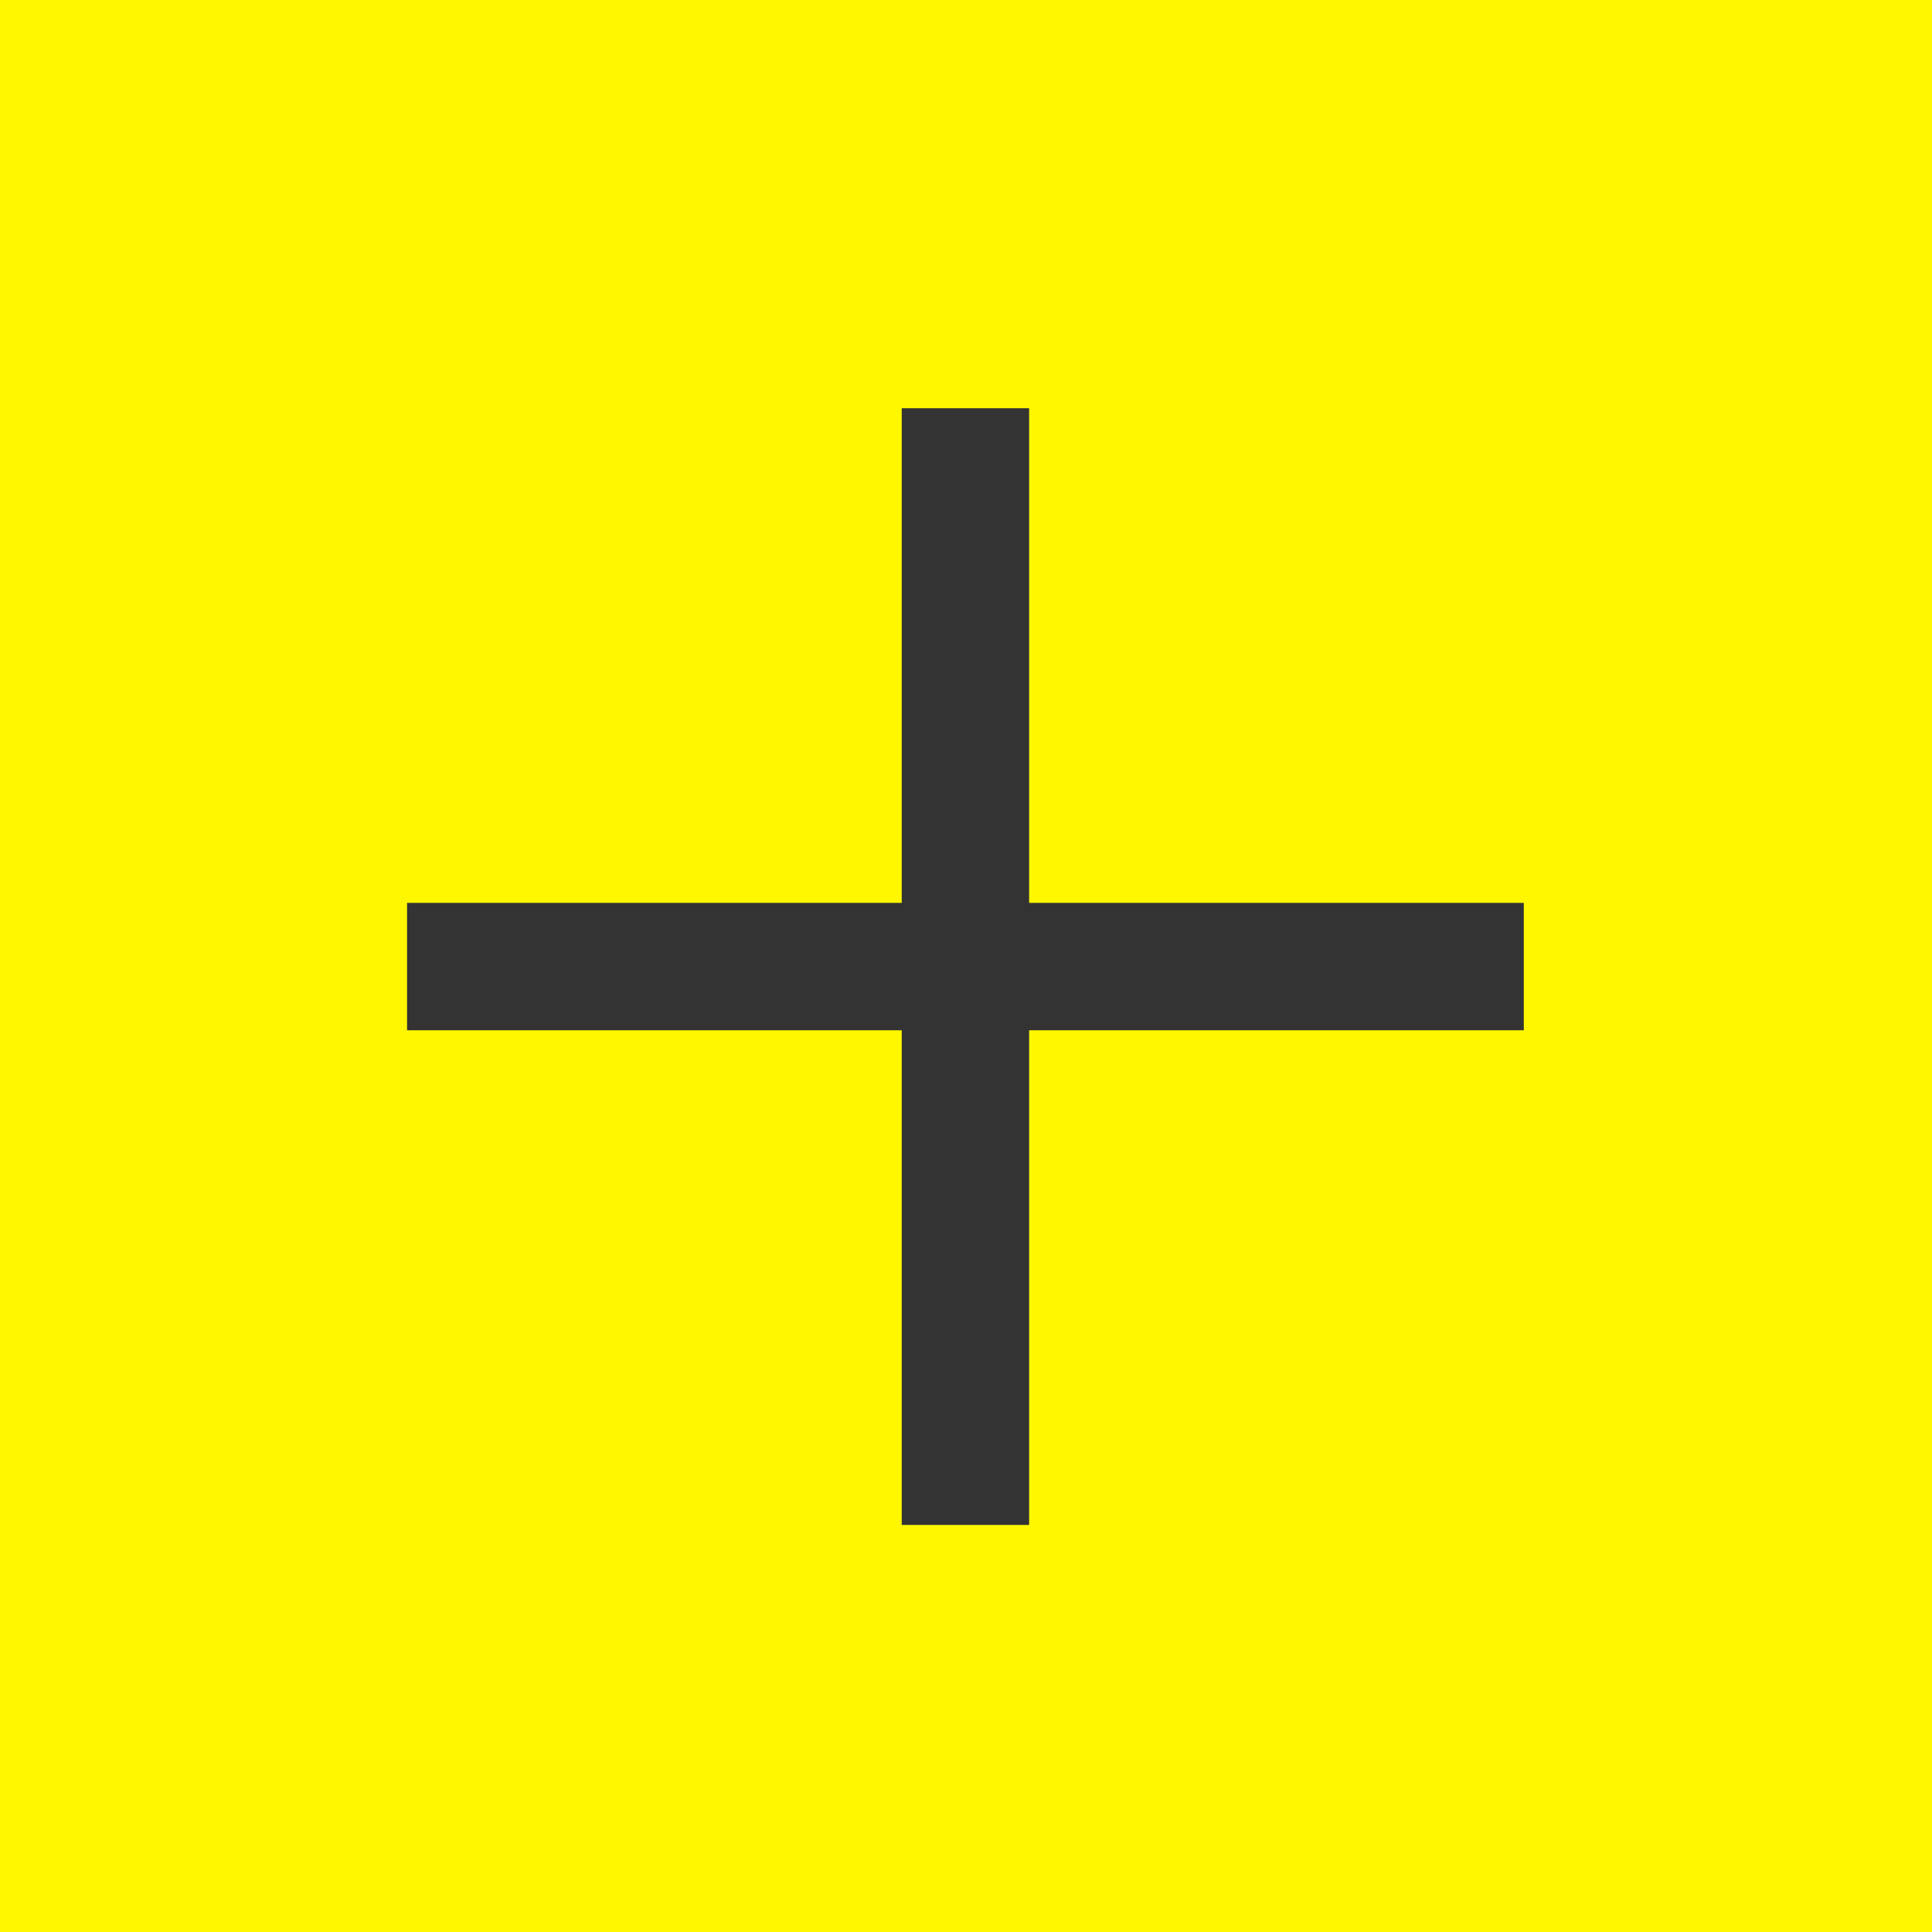 <?xml version="1.0"?>
<svg xmlns="http://www.w3.org/2000/svg" xmlns:xlink="http://www.w3.org/1999/xlink" version="1.1" id="Layer_1" x="0px" y="0px" viewBox="0 0 455 455" style="enable-background:new 0 0 455 455;" xml:space="preserve" width="512px" height="512px" class=""><rect x="0" y="0" width="455" height="455" fill="#333333" stroke="none"/><g><path d="M0,0v455h455V0H0z M358.865,242.635h-116.5v116.499h-30V242.635h-116.5v-30h116.5V96.137h30v116.498h116.5V242.635z" data-original="#000000" class="active-path" data-old_color="#000000" fill="#FFF700"/></g> </svg>
